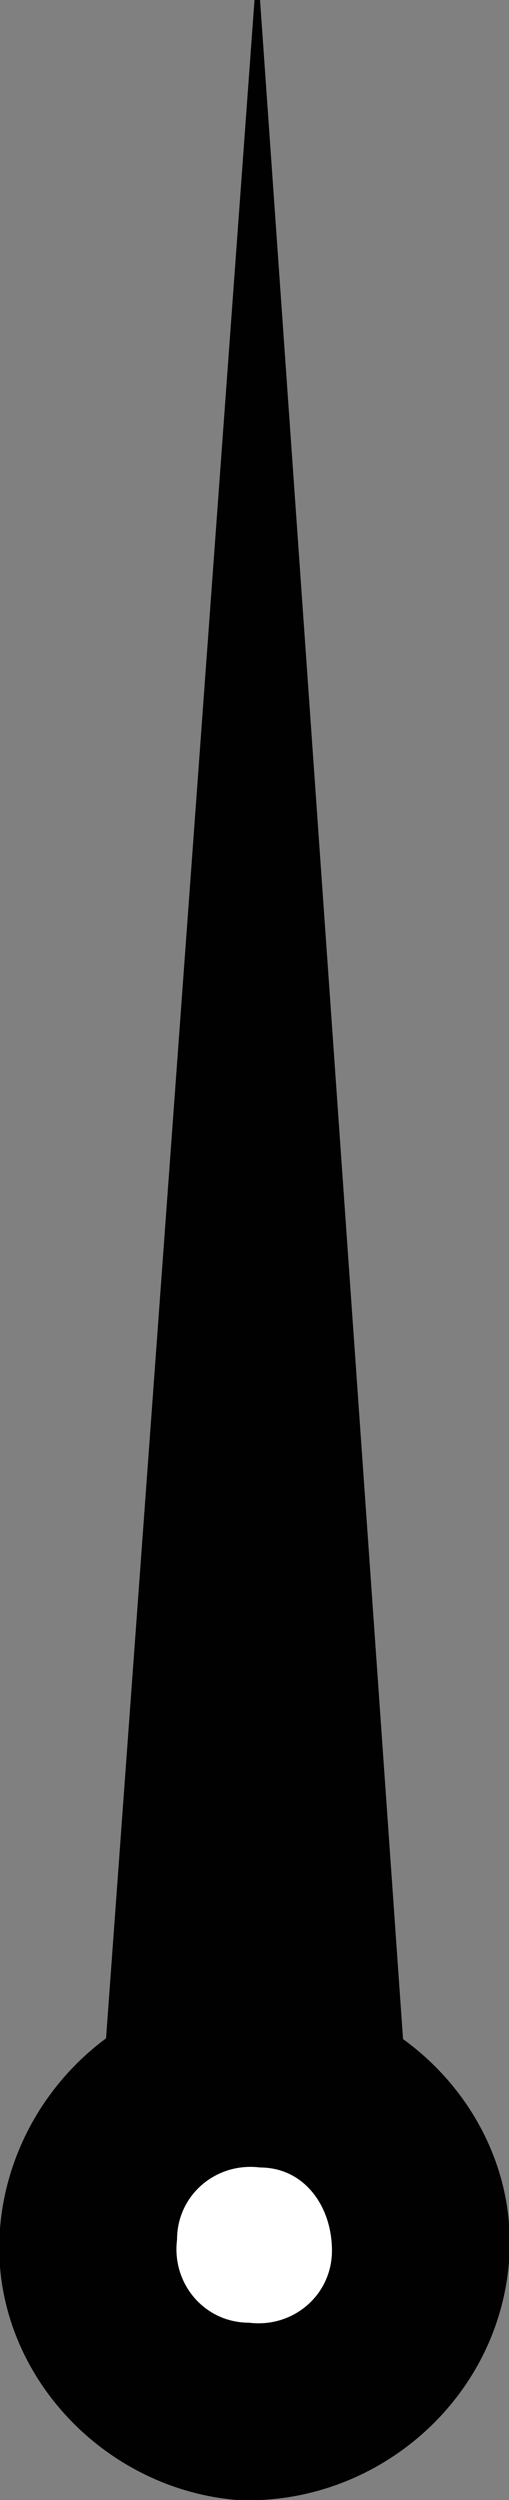 <?xml version="1.0" encoding="utf-8"?>
<!-- Generator: Adobe Illustrator 25.0.0, SVG Export Plug-In . SVG Version: 6.00 Build 0)  -->
<svg version="1.1" id="Layer_1" xmlns="http://www.w3.org/2000/svg" xmlns:xlink="http://www.w3.org/1999/xlink" x="0px" y="0px"
	 viewBox="0 0 9.2 45.1" style="enable-background:new 0 0 9.2 45.1;" xml:space="preserve">
<rect x="0" y="0" width="9.2" height="45.1" fill="#808080" stroke="none"/>
<style type="text/css">
	.st0{fill:#010101;}
	.st1{fill:#FFFFFF;stroke:#000000;stroke-miterlimit:10;}
</style>
<path class="st0" d="M4.9,36.1c-1.2-0.1-2.2,0.3-3,0.9L4.6,0h0.1l2.6,37C6.7,36.5,5.9,36.1,4.9,36.1z"/>
<ellipse class="st1" cx="4.4" cy="40.5" rx="2.6" ry="2.4"/>
<path class="st0" d="M9.2,40.8c0.2-2.5-1.8-4.7-4.3-4.9S0.2,37.7,0,40.2c-0.2,2.5,1.8,4.7,4.3,4.9C6.8,45.2,9,43.3,9.2,40.8z
	 M6,40.6c0,0.8-0.7,1.4-1.5,1.3c-0.8,0-1.4-0.7-1.3-1.5c0-0.8,0.7-1.4,1.5-1.3C5.5,39.1,6,39.8,6,40.6z"/>
</svg>
